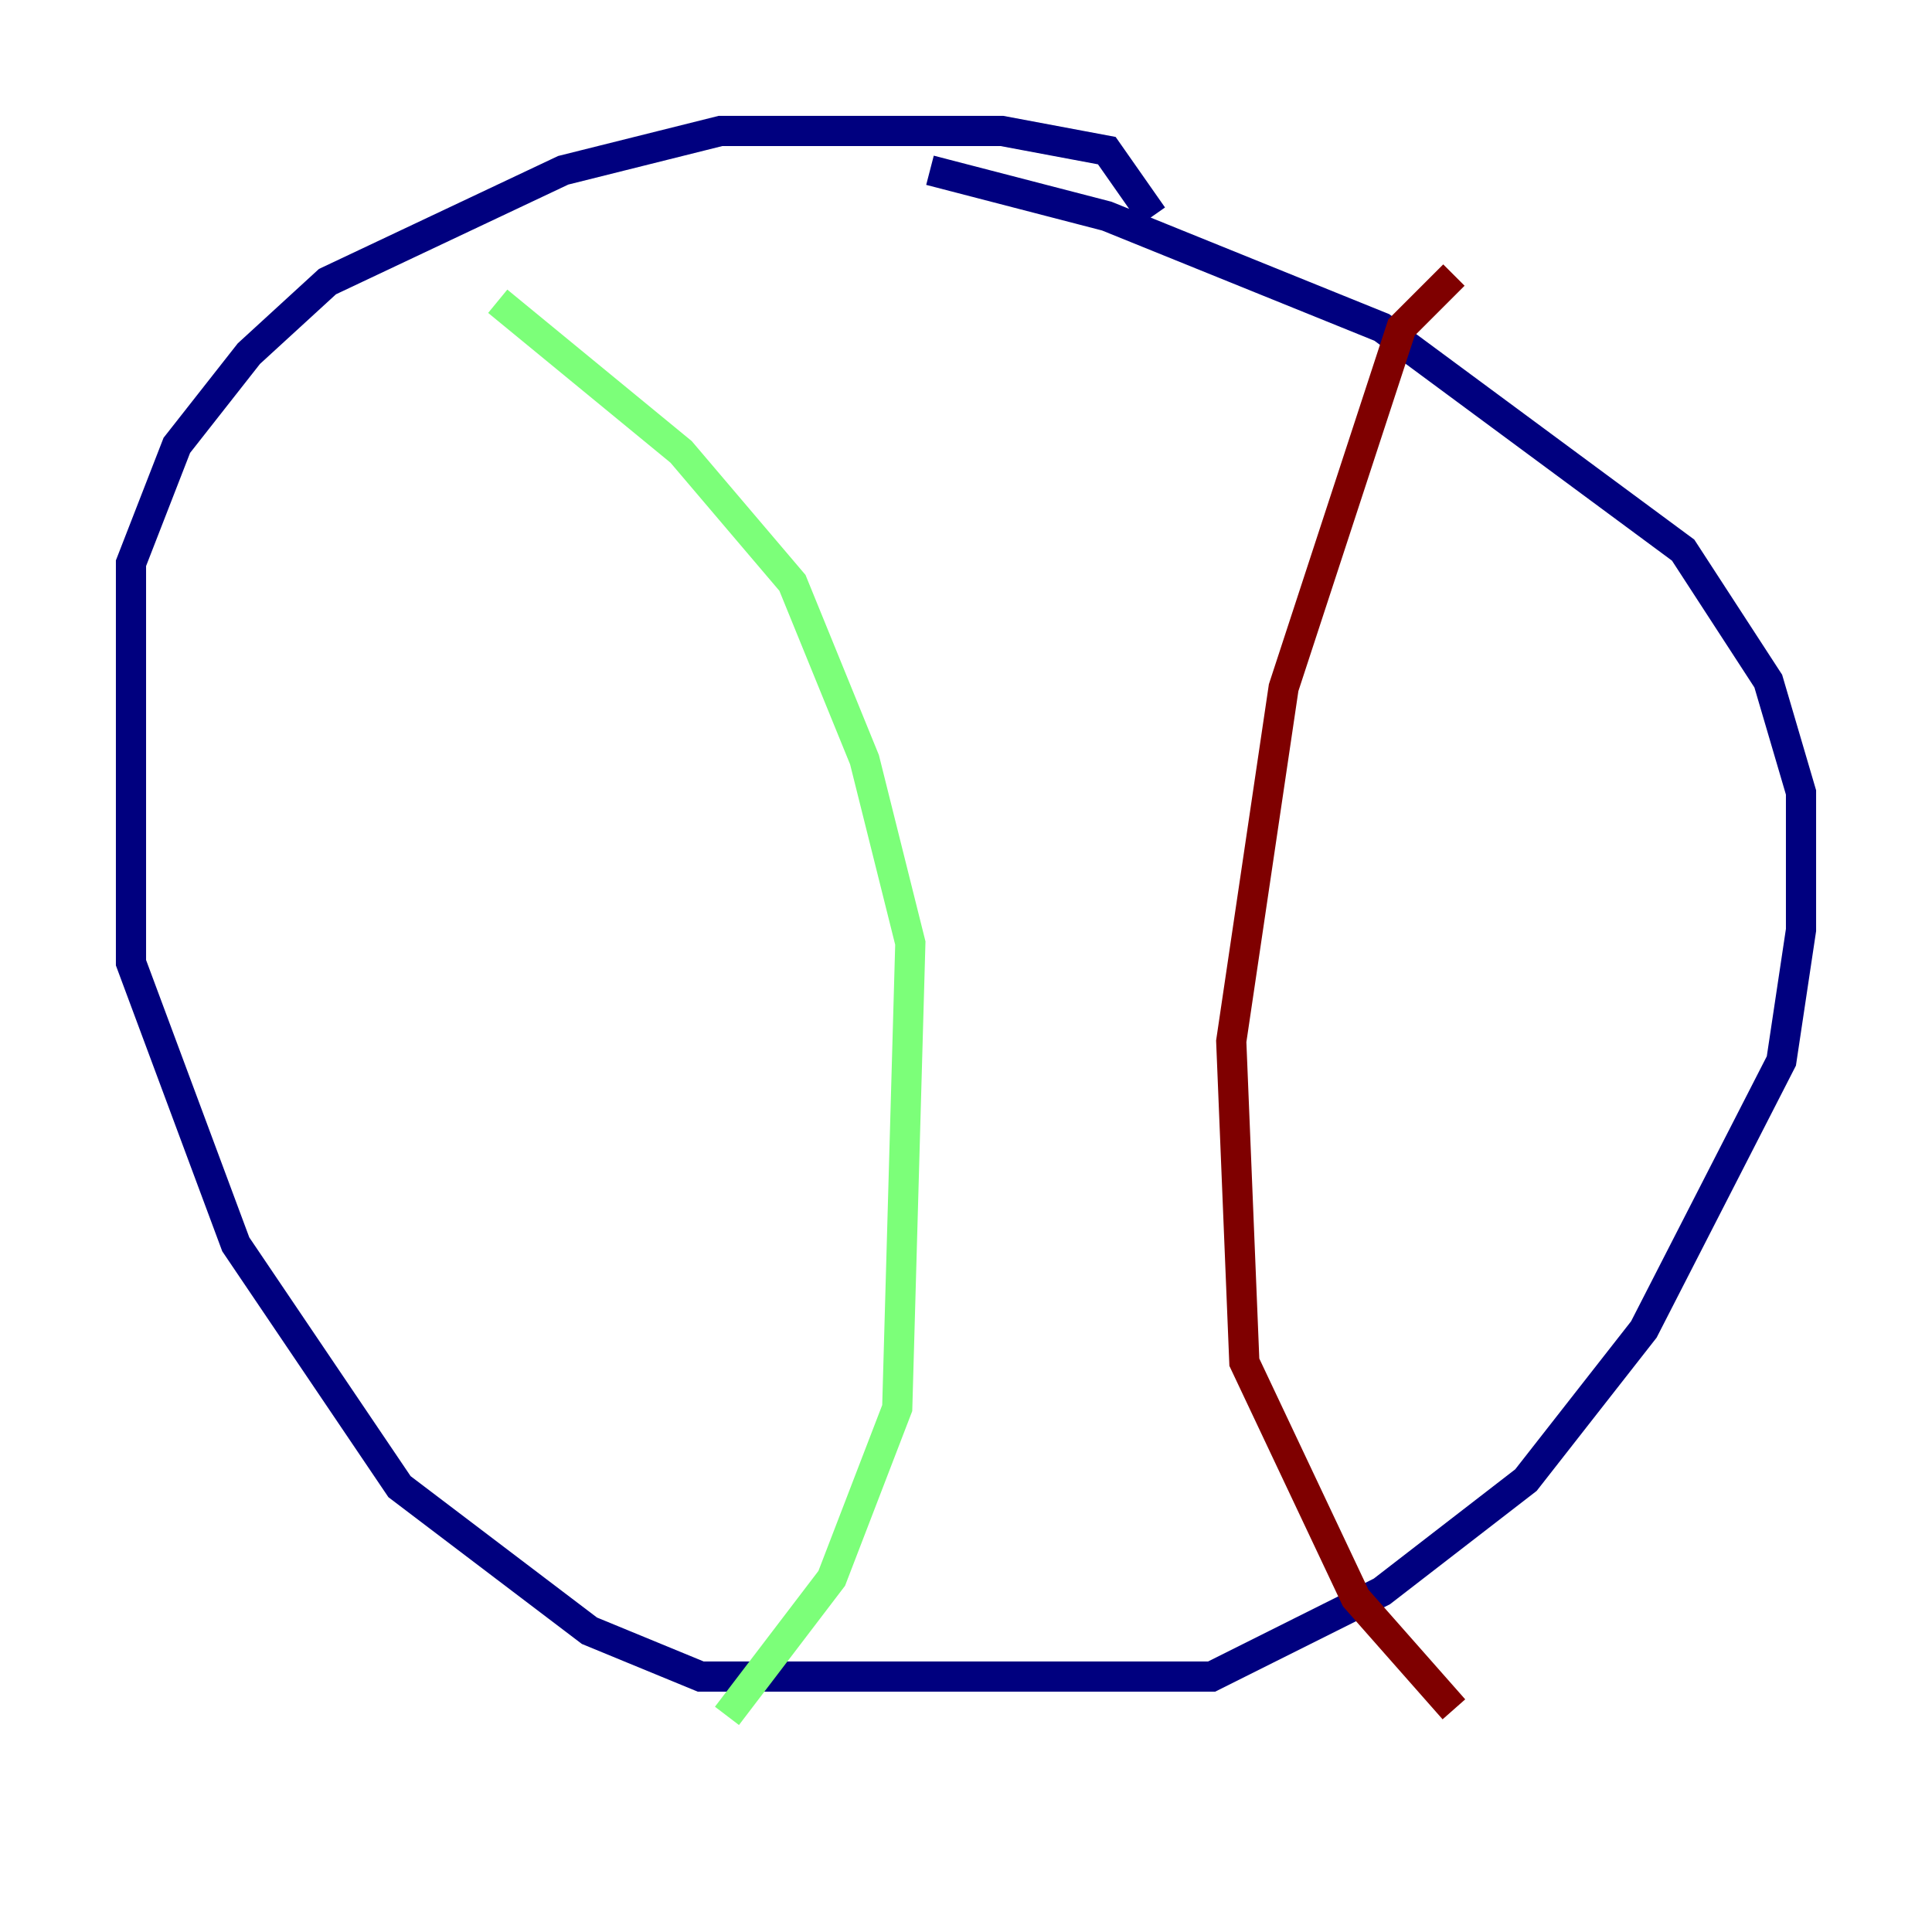 <?xml version="1.0" encoding="utf-8" ?>
<svg baseProfile="tiny" height="128" version="1.2" viewBox="0,0,128,128" width="128" xmlns="http://www.w3.org/2000/svg" xmlns:ev="http://www.w3.org/2001/xml-events" xmlns:xlink="http://www.w3.org/1999/xlink"><defs /><polyline fill="none" points="76.366,14.319 73.329,9.98 66.386,8.678 47.729,8.678 37.315,11.281 21.695,18.658 16.488,23.43 11.715,29.505 8.678,37.315 8.678,63.783 15.62,82.441 26.468,98.495 39.051,108.041 46.427,111.078 80.271,111.078 91.552,105.437 101.098,98.061 108.909,88.081 118.02,70.291 119.322,61.614 119.322,52.502 117.153,45.125 111.512,36.447 91.552,21.695 73.329,14.319 61.614,11.281" stroke="#00007f" stroke-width="2" /><polyline fill="none" points="32.976,19.959 45.125,29.939 52.502,38.617 57.275,50.332 60.312,62.481 59.444,93.288 55.105,104.57 48.163,113.681" stroke="#7cff79" stroke-width="2" /><polyline fill="none" points="96.325,18.224 92.854,21.695 85.044,45.559 81.573,68.99 82.441,90.251 89.817,105.871 96.325,113.248" stroke="#7f0000" stroke-width="2" /></svg>